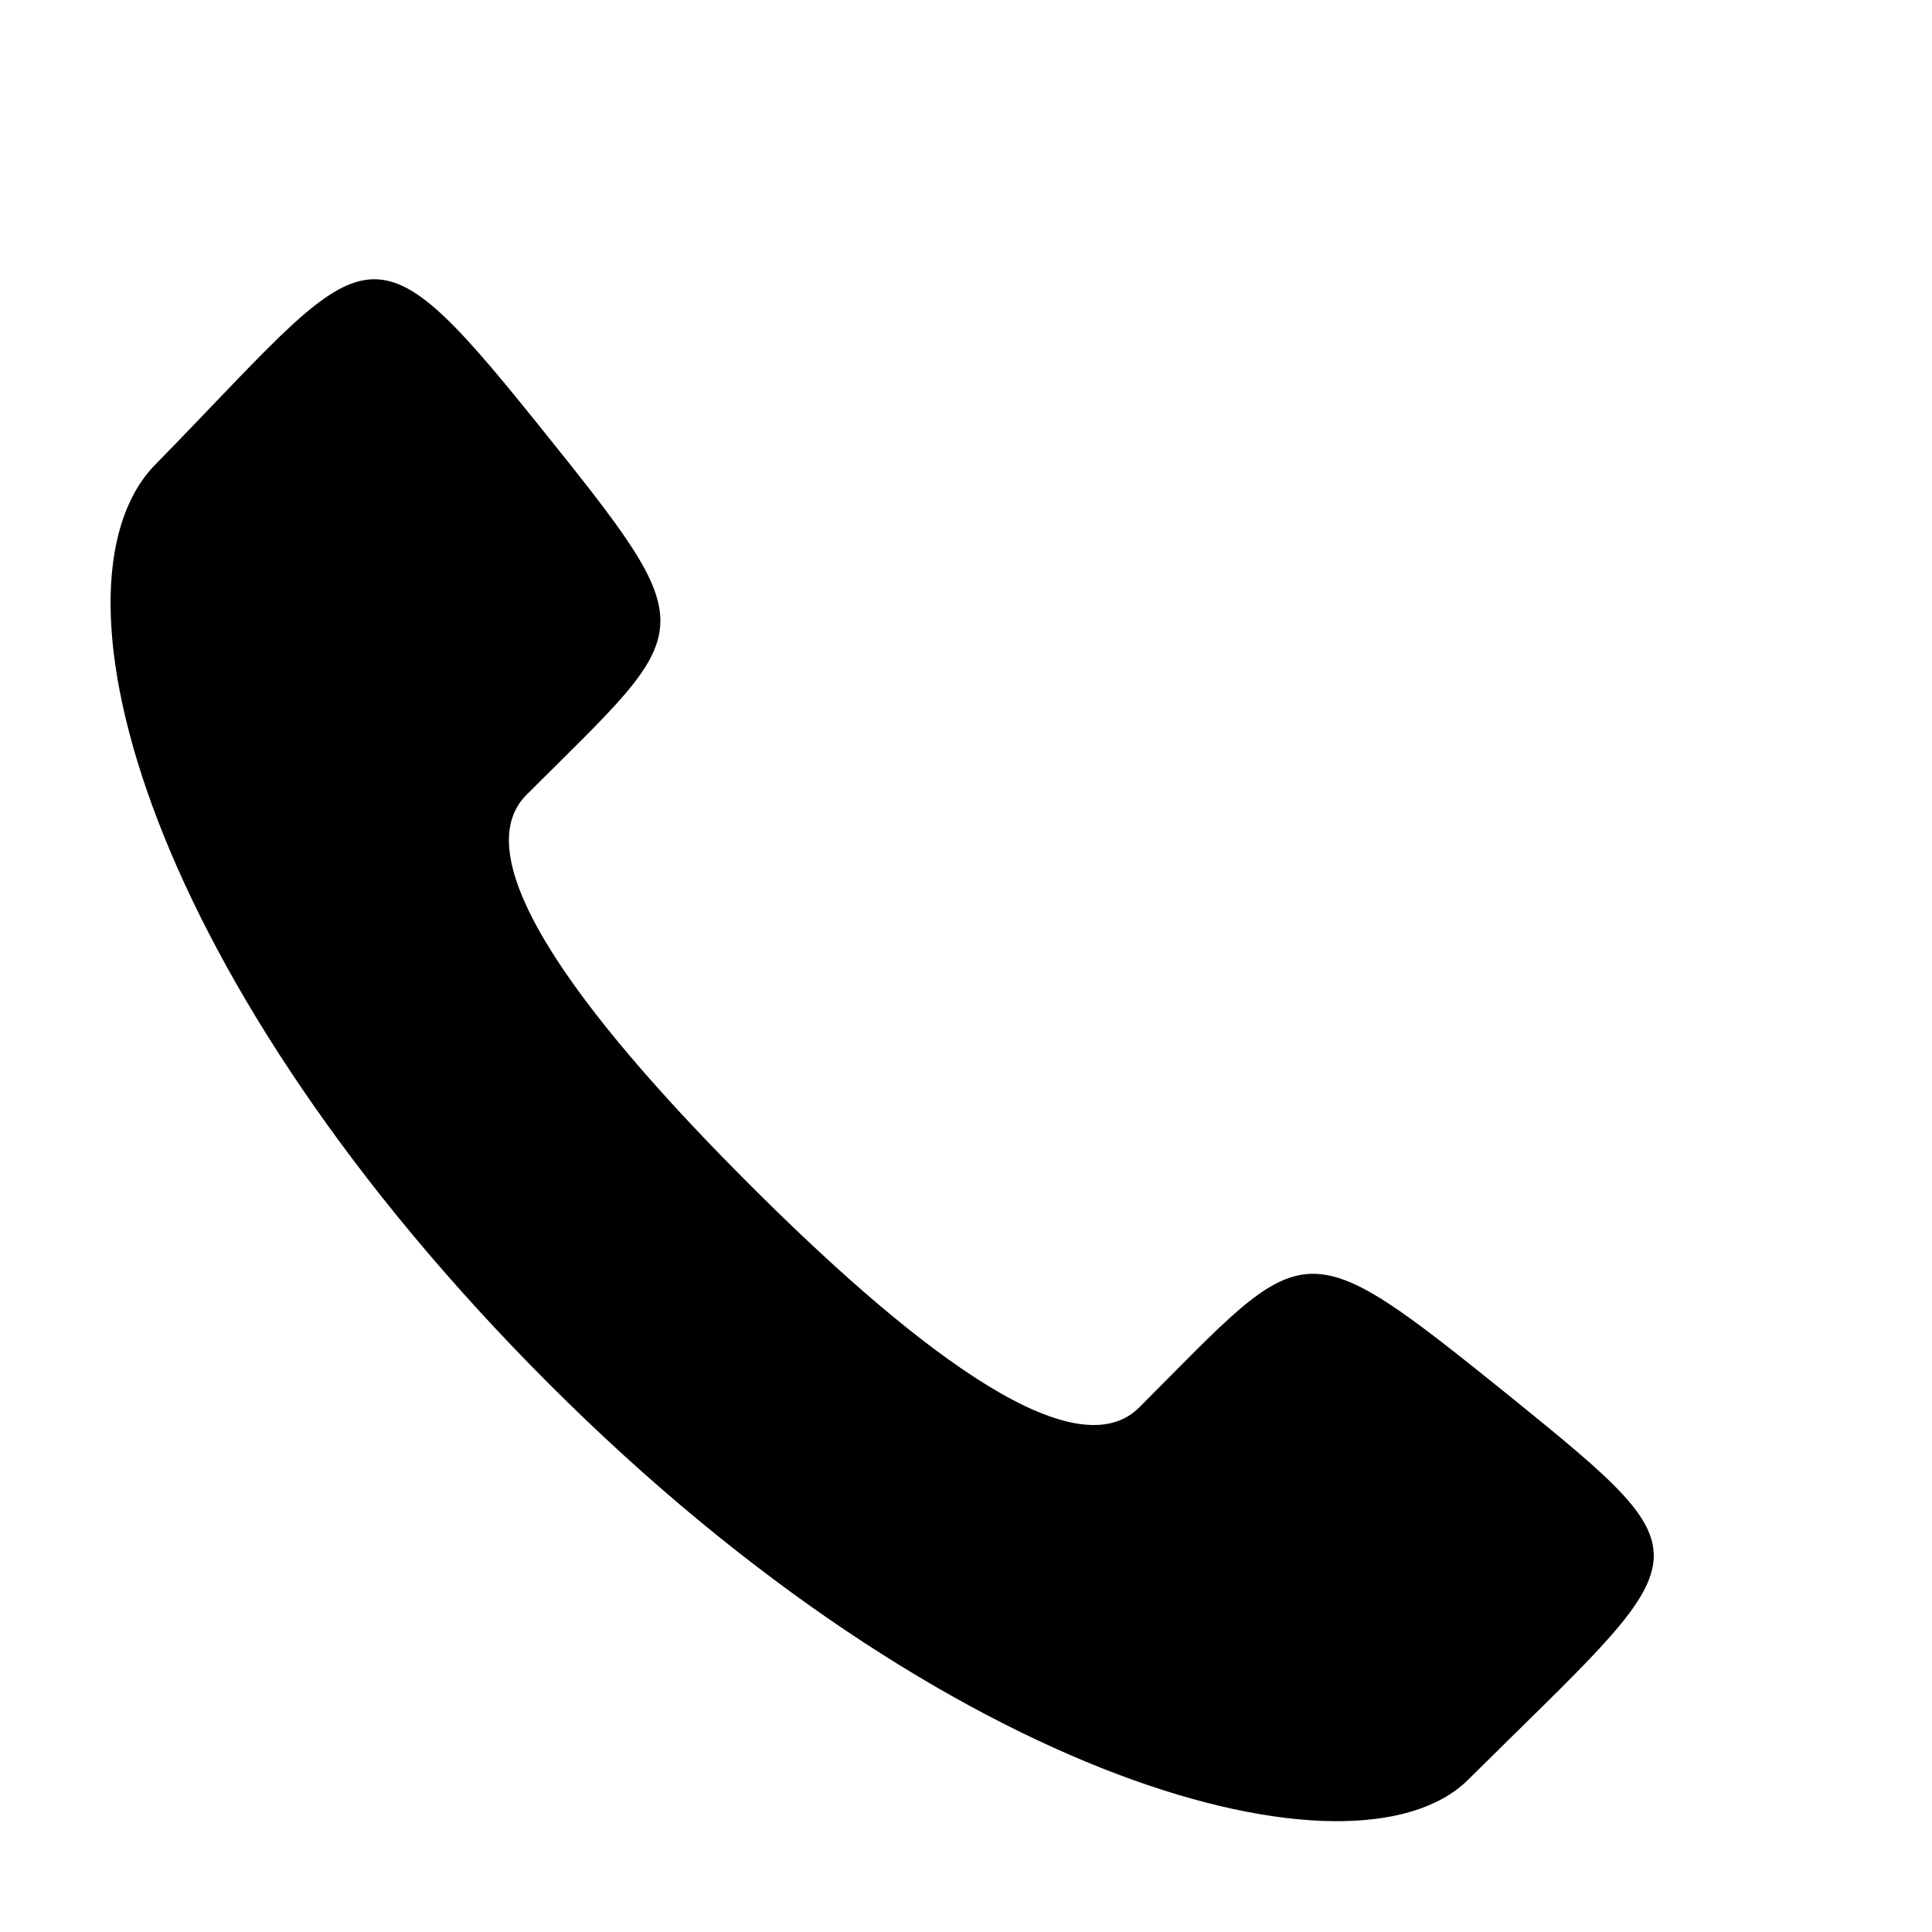 <svg width="24" height="24" fill="none" viewBox="0 0 24 24">
  <path fill="#000" fill-rule="evenodd" d="M9.31 14.713c-1.85-1.85-3.617-3.992-2.77-4.839 2.125-2.125 2.267-1.96.12-4.632-2.15-2.672-2.063-2.192-4.756.555-1.416 1.525-.07 6.407 4.922 11.4 4.994 4.992 10.006 6.277 11.402 4.921 2.869-2.849 3.094-2.69.553-4.753-2.671-2.15-2.515-1.996-4.631.12-.847.845-2.989-.922-4.84-2.772z" clip-rule="evenodd"/>
</svg>
